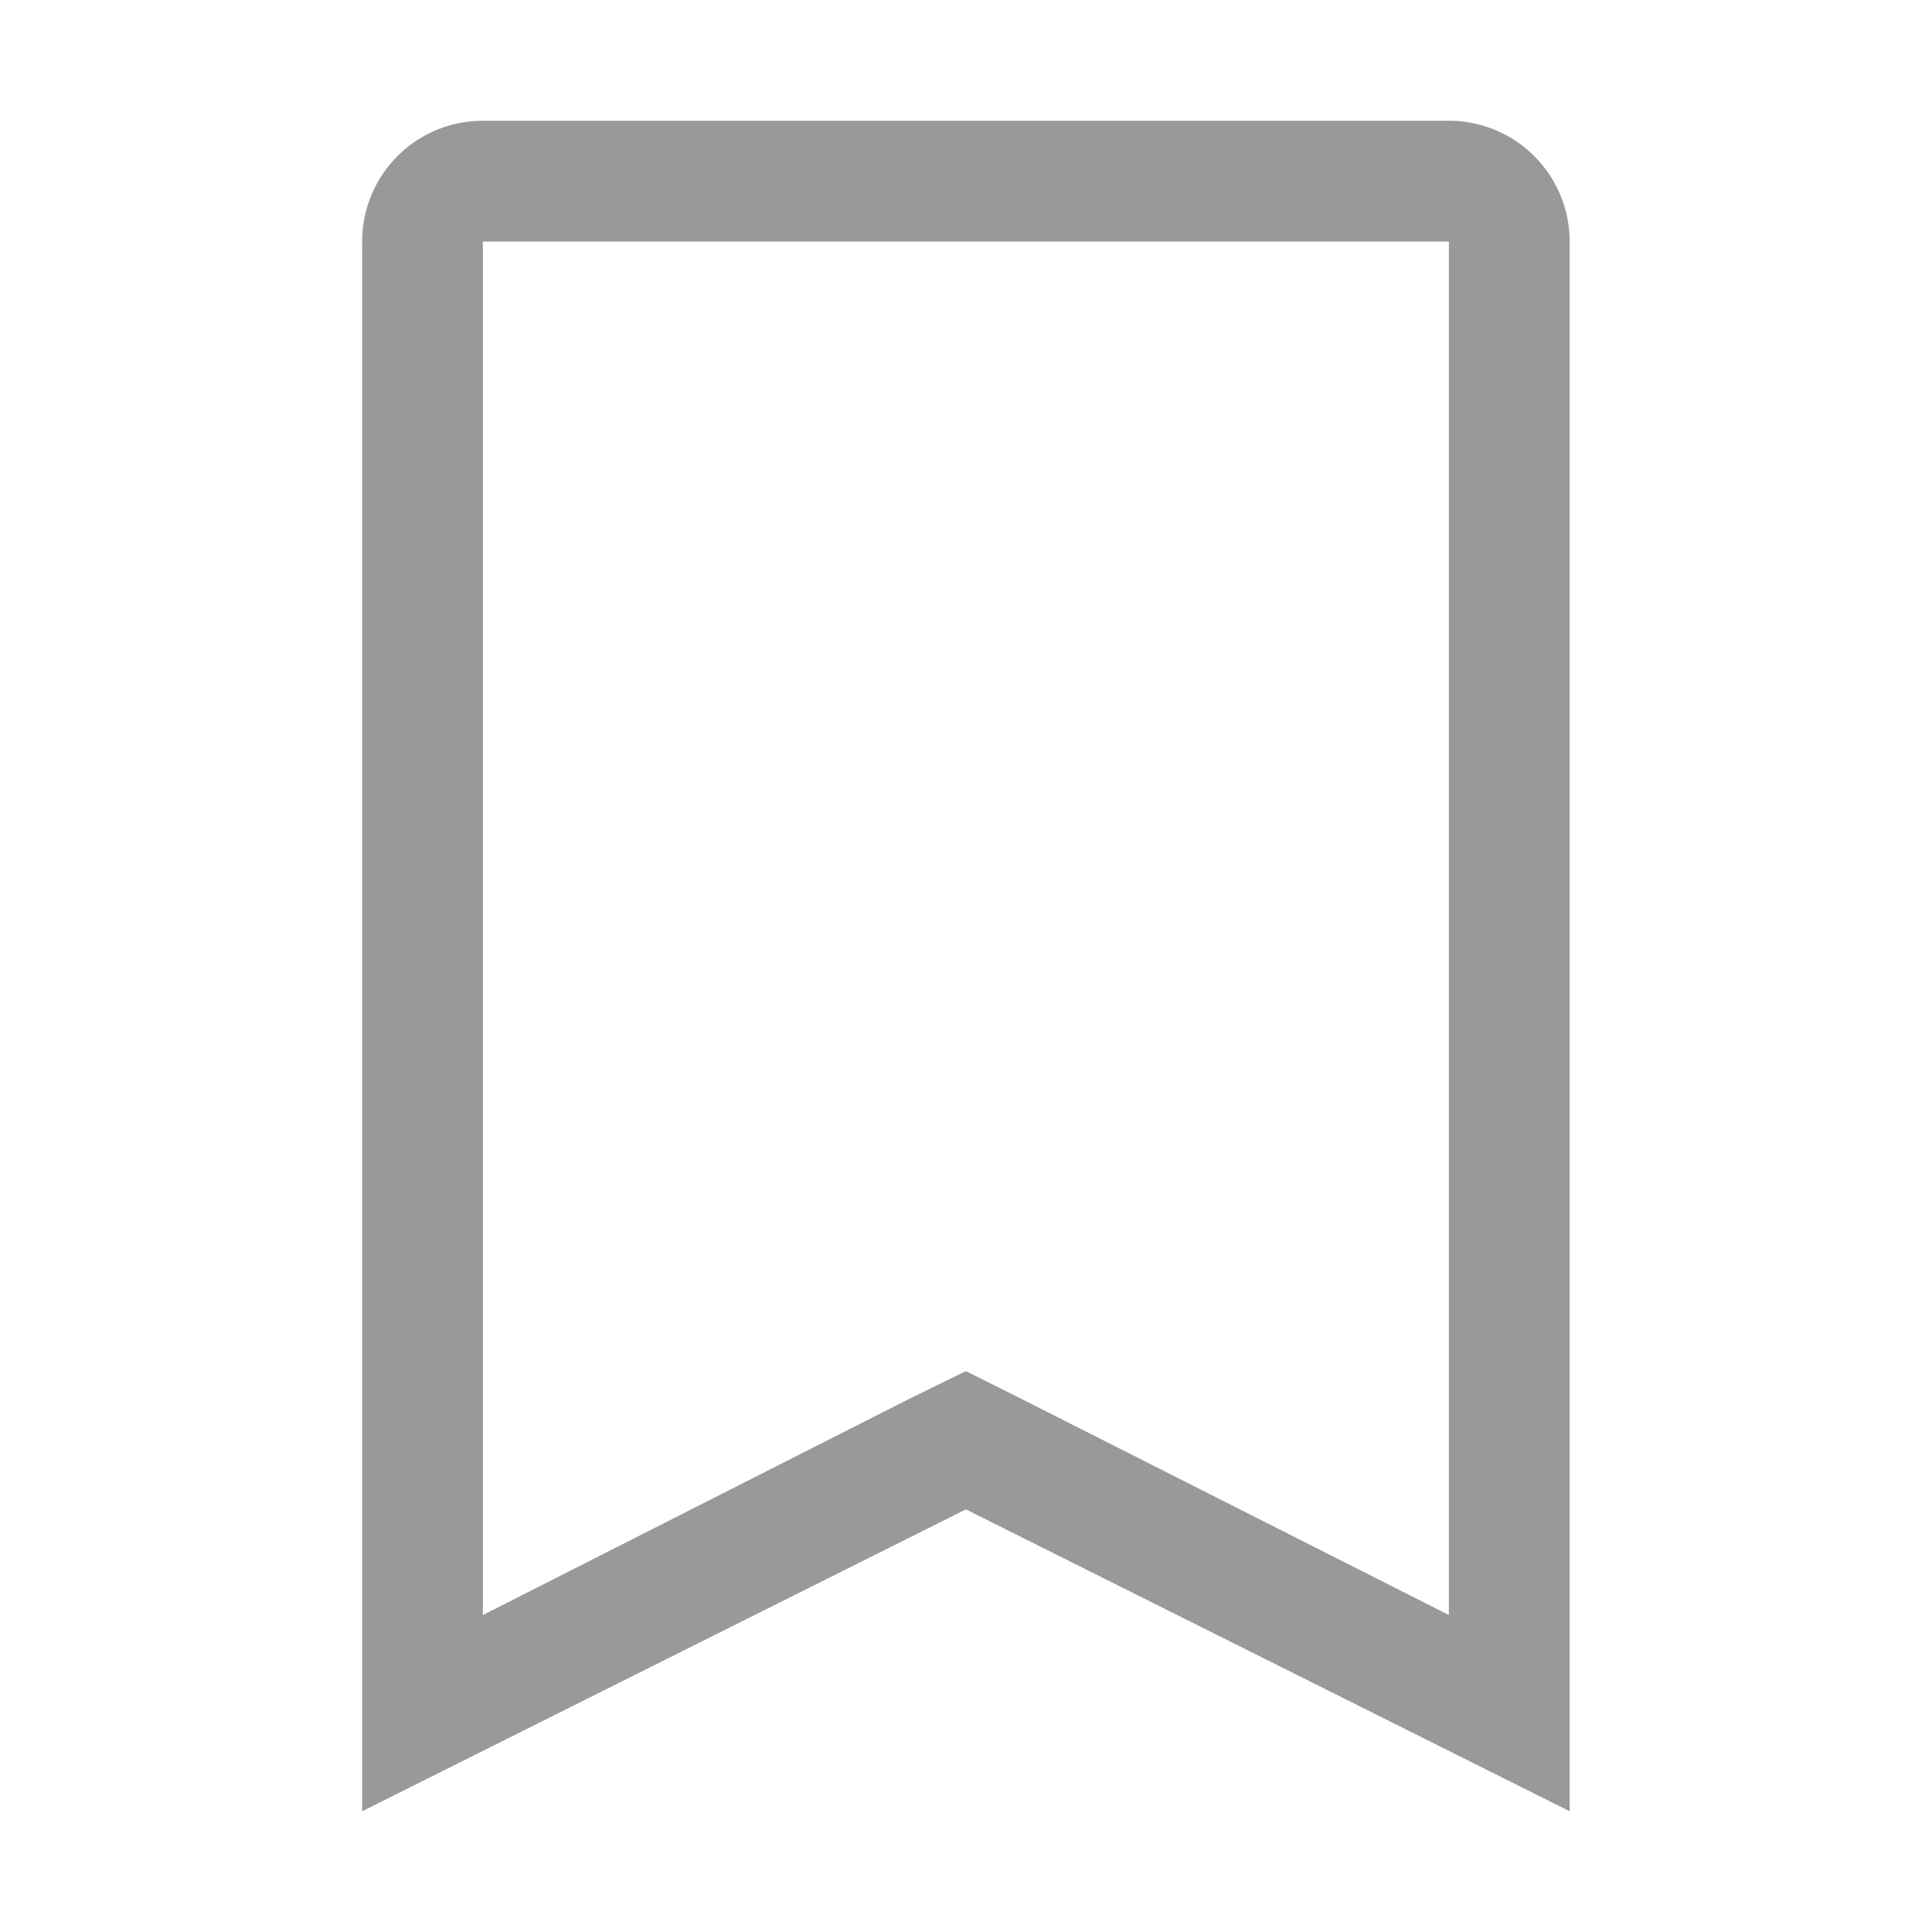 <svg xmlns="http://www.w3.org/2000/svg" width="16" height="16" viewBox="0 0 16 16">
  <g id="Actions_Operations_bookmark_32" data-name="Actions / Operations / bookmark / 32" opacity="0.4">
    <path id="Fill" d="M0,14H0V1A1,1,0,0,1,1,0H9a1,1,0,0,1,1,1V14L5,11.5,0,14Zm5-3.645H5l.45.225L9,12.375V1H1V12.375l3.55-1.8L5,10.355Z" transform="translate(2.999 1)"/>
  </g>
</svg>
